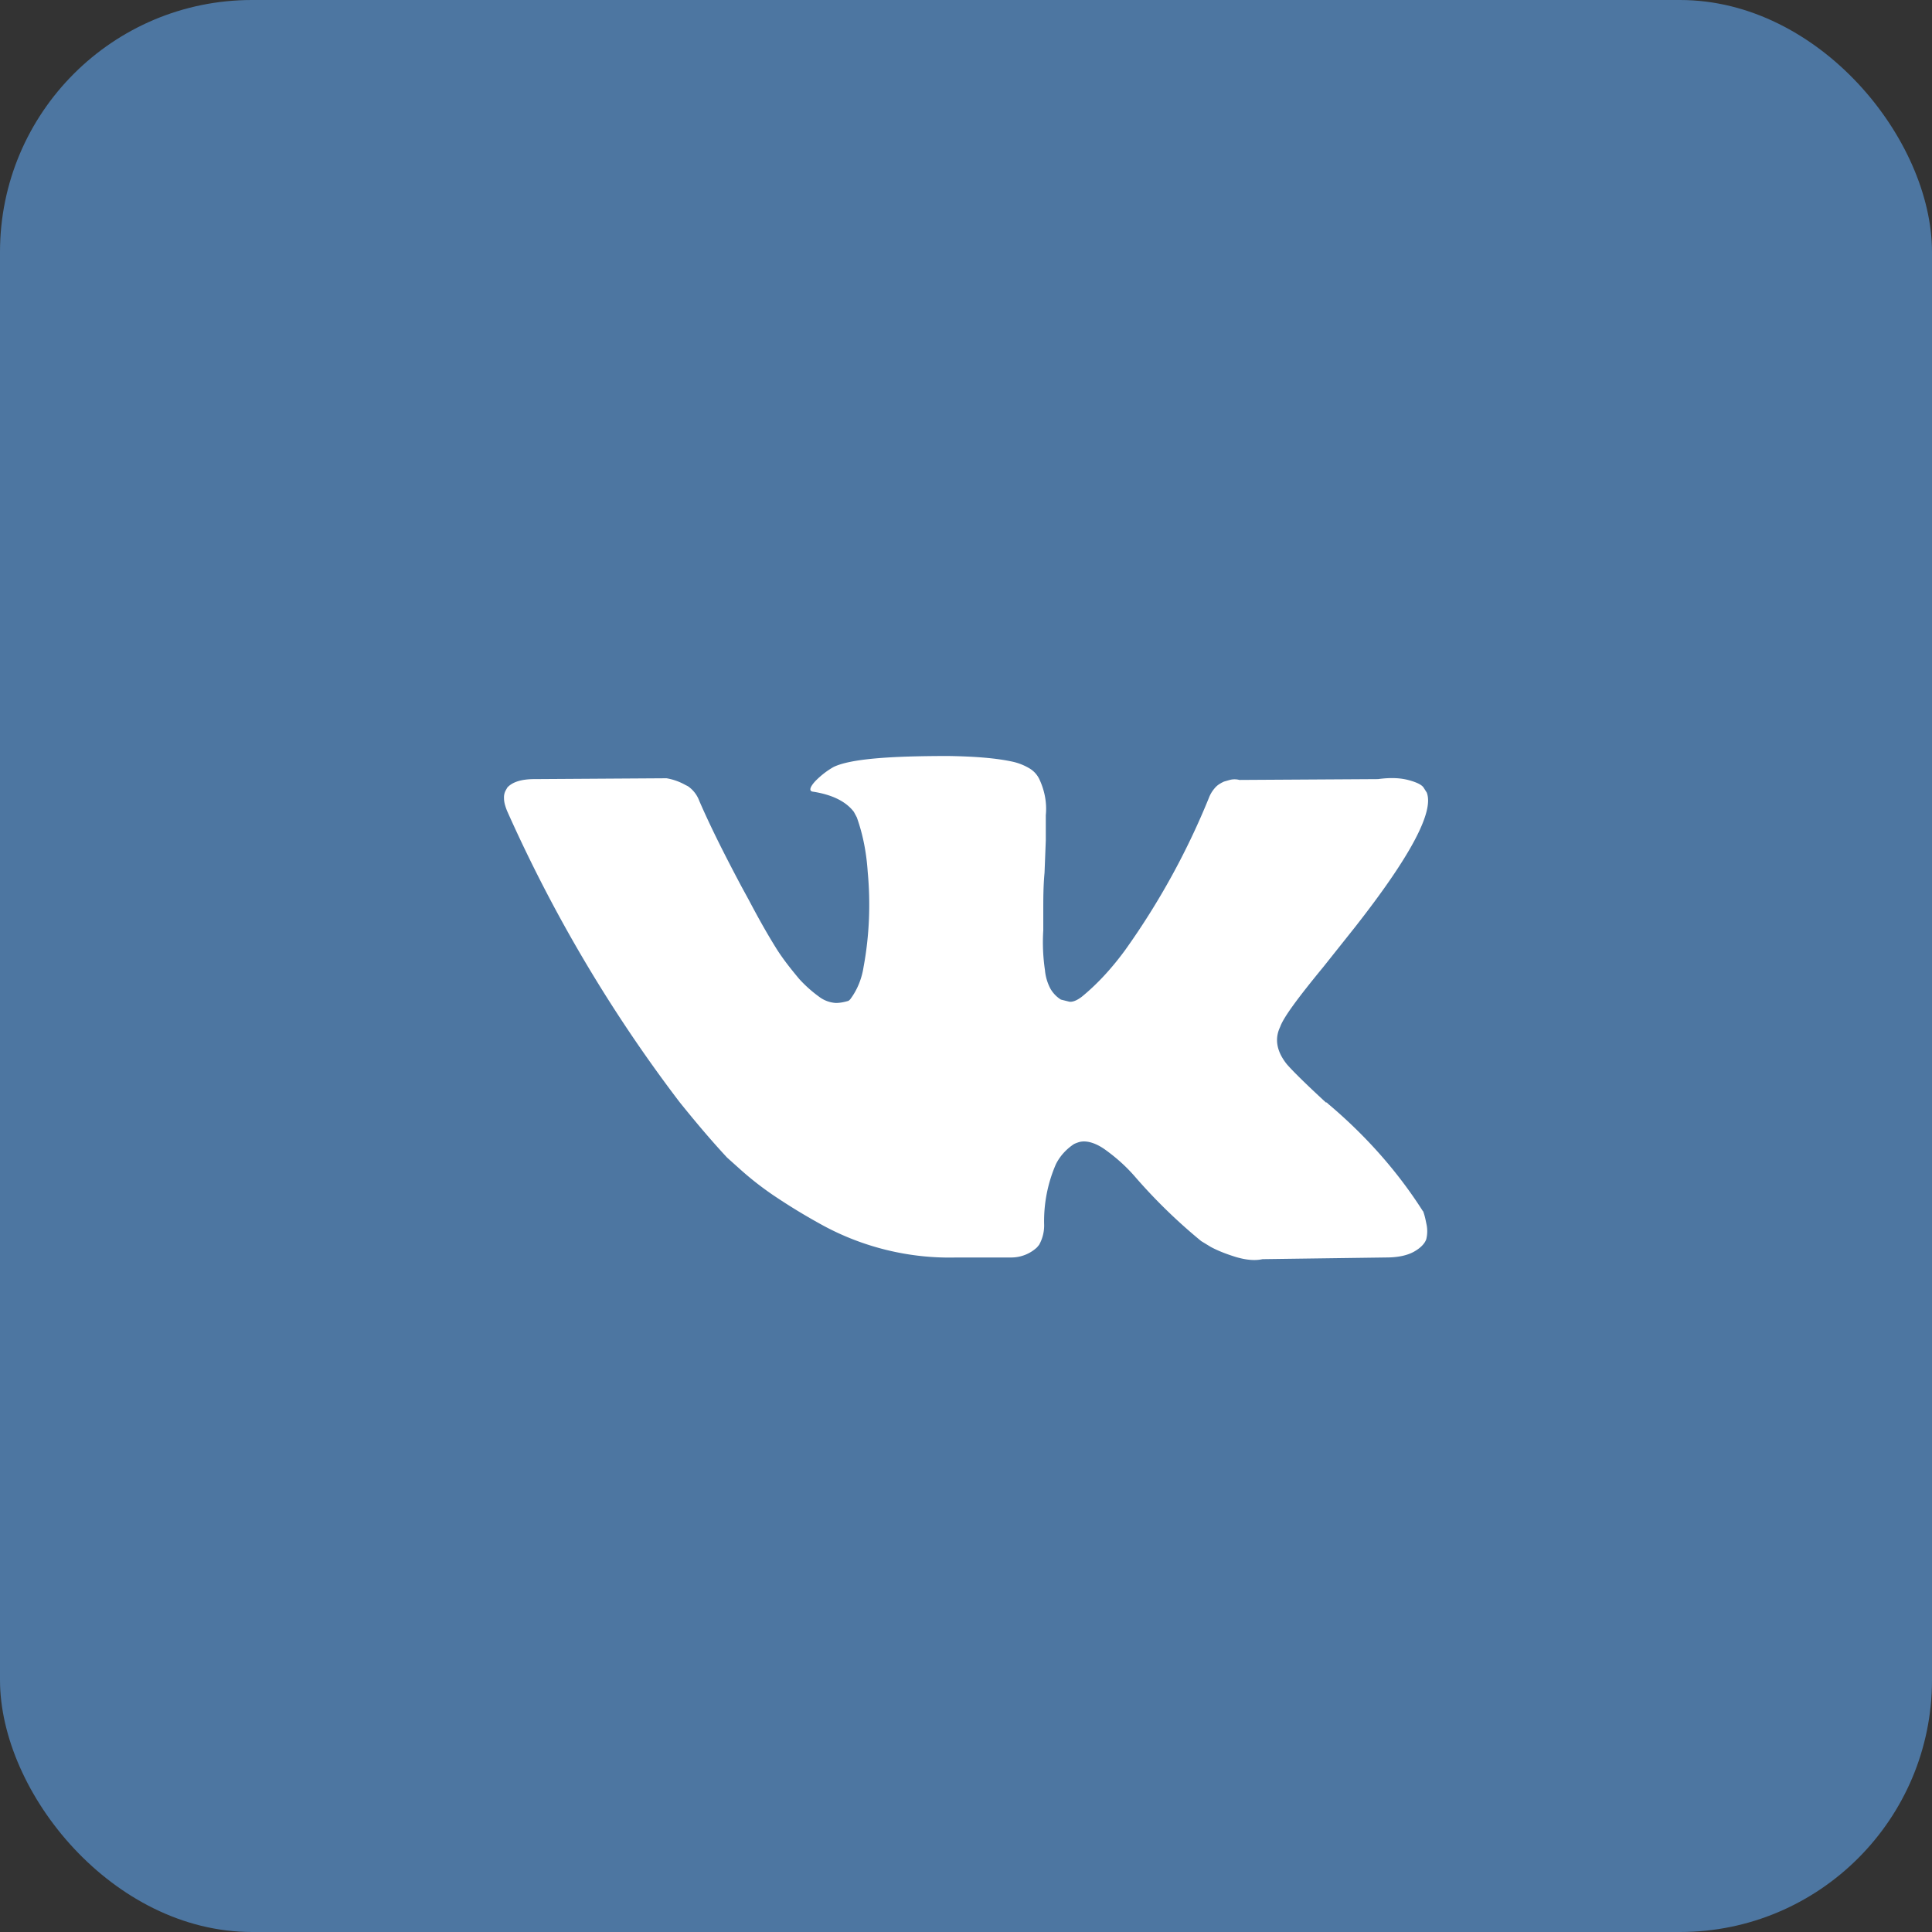 <svg width="46" height="46" fill="none" xmlns="http://www.w3.org/2000/svg"><rect width="100%" height="100%" fill="#333333" stroke="none"/><rect width="46" height="46" rx="6" fill="#4D76A1"/><path d="M33.88 28.84c-.61-.96-1.38-1.82-2.26-2.56l-.03-.03h-.02c-.5-.46-.8-.76-.93-.91-.24-.3-.3-.6-.16-.89.08-.23.43-.7 1.03-1.43l.74-.93c1.32-1.68 1.9-2.76 1.72-3.22l-.07-.11c-.04-.07-.16-.13-.34-.18-.21-.06-.45-.07-.75-.03l-3.3.02a.45.45 0 00-.23 0l-.14.04-.06.03-.05.03a.5.5 0 00-.12.11.75.75 0 00-.12.2 17.7 17.7 0 01-2 3.64c-.3.41-.64.79-1.03 1.11-.13.1-.23.13-.3.12l-.2-.05a.74.74 0 01-.25-.26 1.16 1.16 0 01-.13-.44 4.55 4.55 0 01-.04-.95v-.47c0-.28 0-.58.03-.9l.03-.77v-.6c.03-.3-.03-.59-.15-.85a.6.6 0 00-.23-.26 1.36 1.36 0 00-.39-.16c-.4-.09-.92-.13-1.55-.14-1.42 0-2.33.07-2.73.26-.16.09-.3.2-.43.33-.15.16-.16.25-.06.26.45.07.78.23.97.48l.07.13c.15.42.23.85.26 1.3.07.75.04 1.52-.1 2.27-.04.26-.14.52-.3.74a.2.2 0 01-.06.06c-.1.03-.2.05-.3.05a.73.73 0 01-.4-.15 3.1 3.1 0 01-.47-.42c-.2-.24-.4-.49-.56-.75-.23-.37-.44-.75-.64-1.13l-.18-.33c-.35-.66-.7-1.34-1-2.03a.73.73 0 00-.27-.35l-.06-.03a1.4 1.4 0 00-.45-.16l-3.14.02c-.32 0-.53.07-.65.2l-.04.07A.35.35 0 0012 19c0 .09.02.17.07.3 1.1 2.47 2.48 4.8 4.11 6.94.37.46.74.9 1.13 1.32l.29.26c.2.18.45.39.8.63.37.25.76.49 1.2.73.96.52 2.06.79 3.17.76h1.32a.9.9 0 00.6-.24l.05-.06a.94.94 0 00.12-.5 3.4 3.4 0 01.28-1.42c.1-.2.25-.36.43-.48a.75.75 0 01.1-.04c.17-.06.4 0 .64.17.25.18.48.38.7.63a12.94 12.94 0 001.59 1.55l.23.14c.15.08.34.16.6.24.24.07.45.09.63.05l2.94-.04c.29 0 .51-.05.67-.14.16-.09.26-.2.29-.3a.8.8 0 000-.37c-.02-.1-.04-.2-.08-.3v.01z" fill="#fff"/></svg>